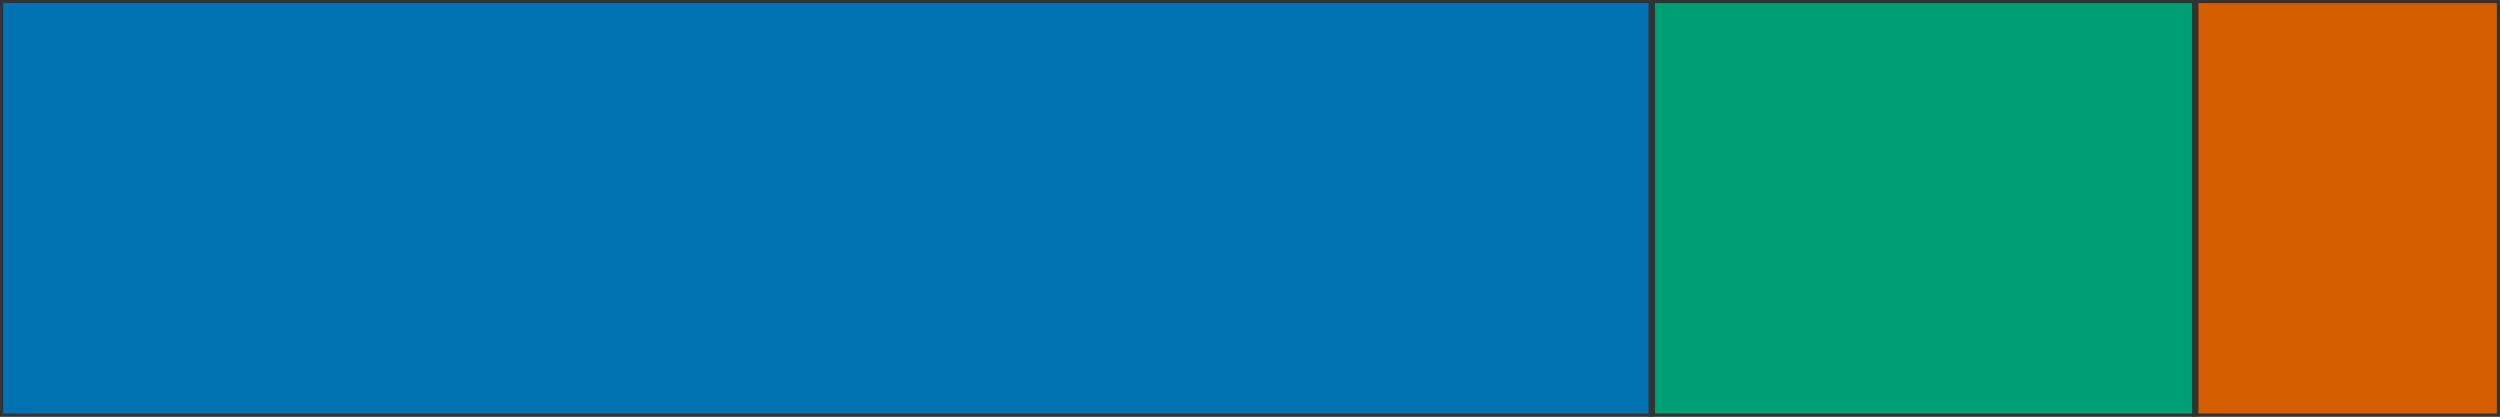 <?xml version="1.0" encoding="utf-8" ?>
<svg baseProfile="tiny" height="20px" version="1.2" viewBox="0 0 120 20" width="120px" xmlns="http://www.w3.org/2000/svg" xmlns:ev="http://www.w3.org/2001/xml-events" xmlns:xlink="http://www.w3.org/1999/xlink"><defs /><rect fill="#0072B2" height="20" stroke="#333" stroke-width="0.3" width="79.291" x="0" y="0" /><rect fill="#009E73" height="20" stroke="#333" stroke-width="0.3" width="26.087" x="79.291" y="0" /><rect fill="#D55E00" height="20" stroke="#333" stroke-width="0.3" width="14.622" x="105.378" y="0" /></svg>